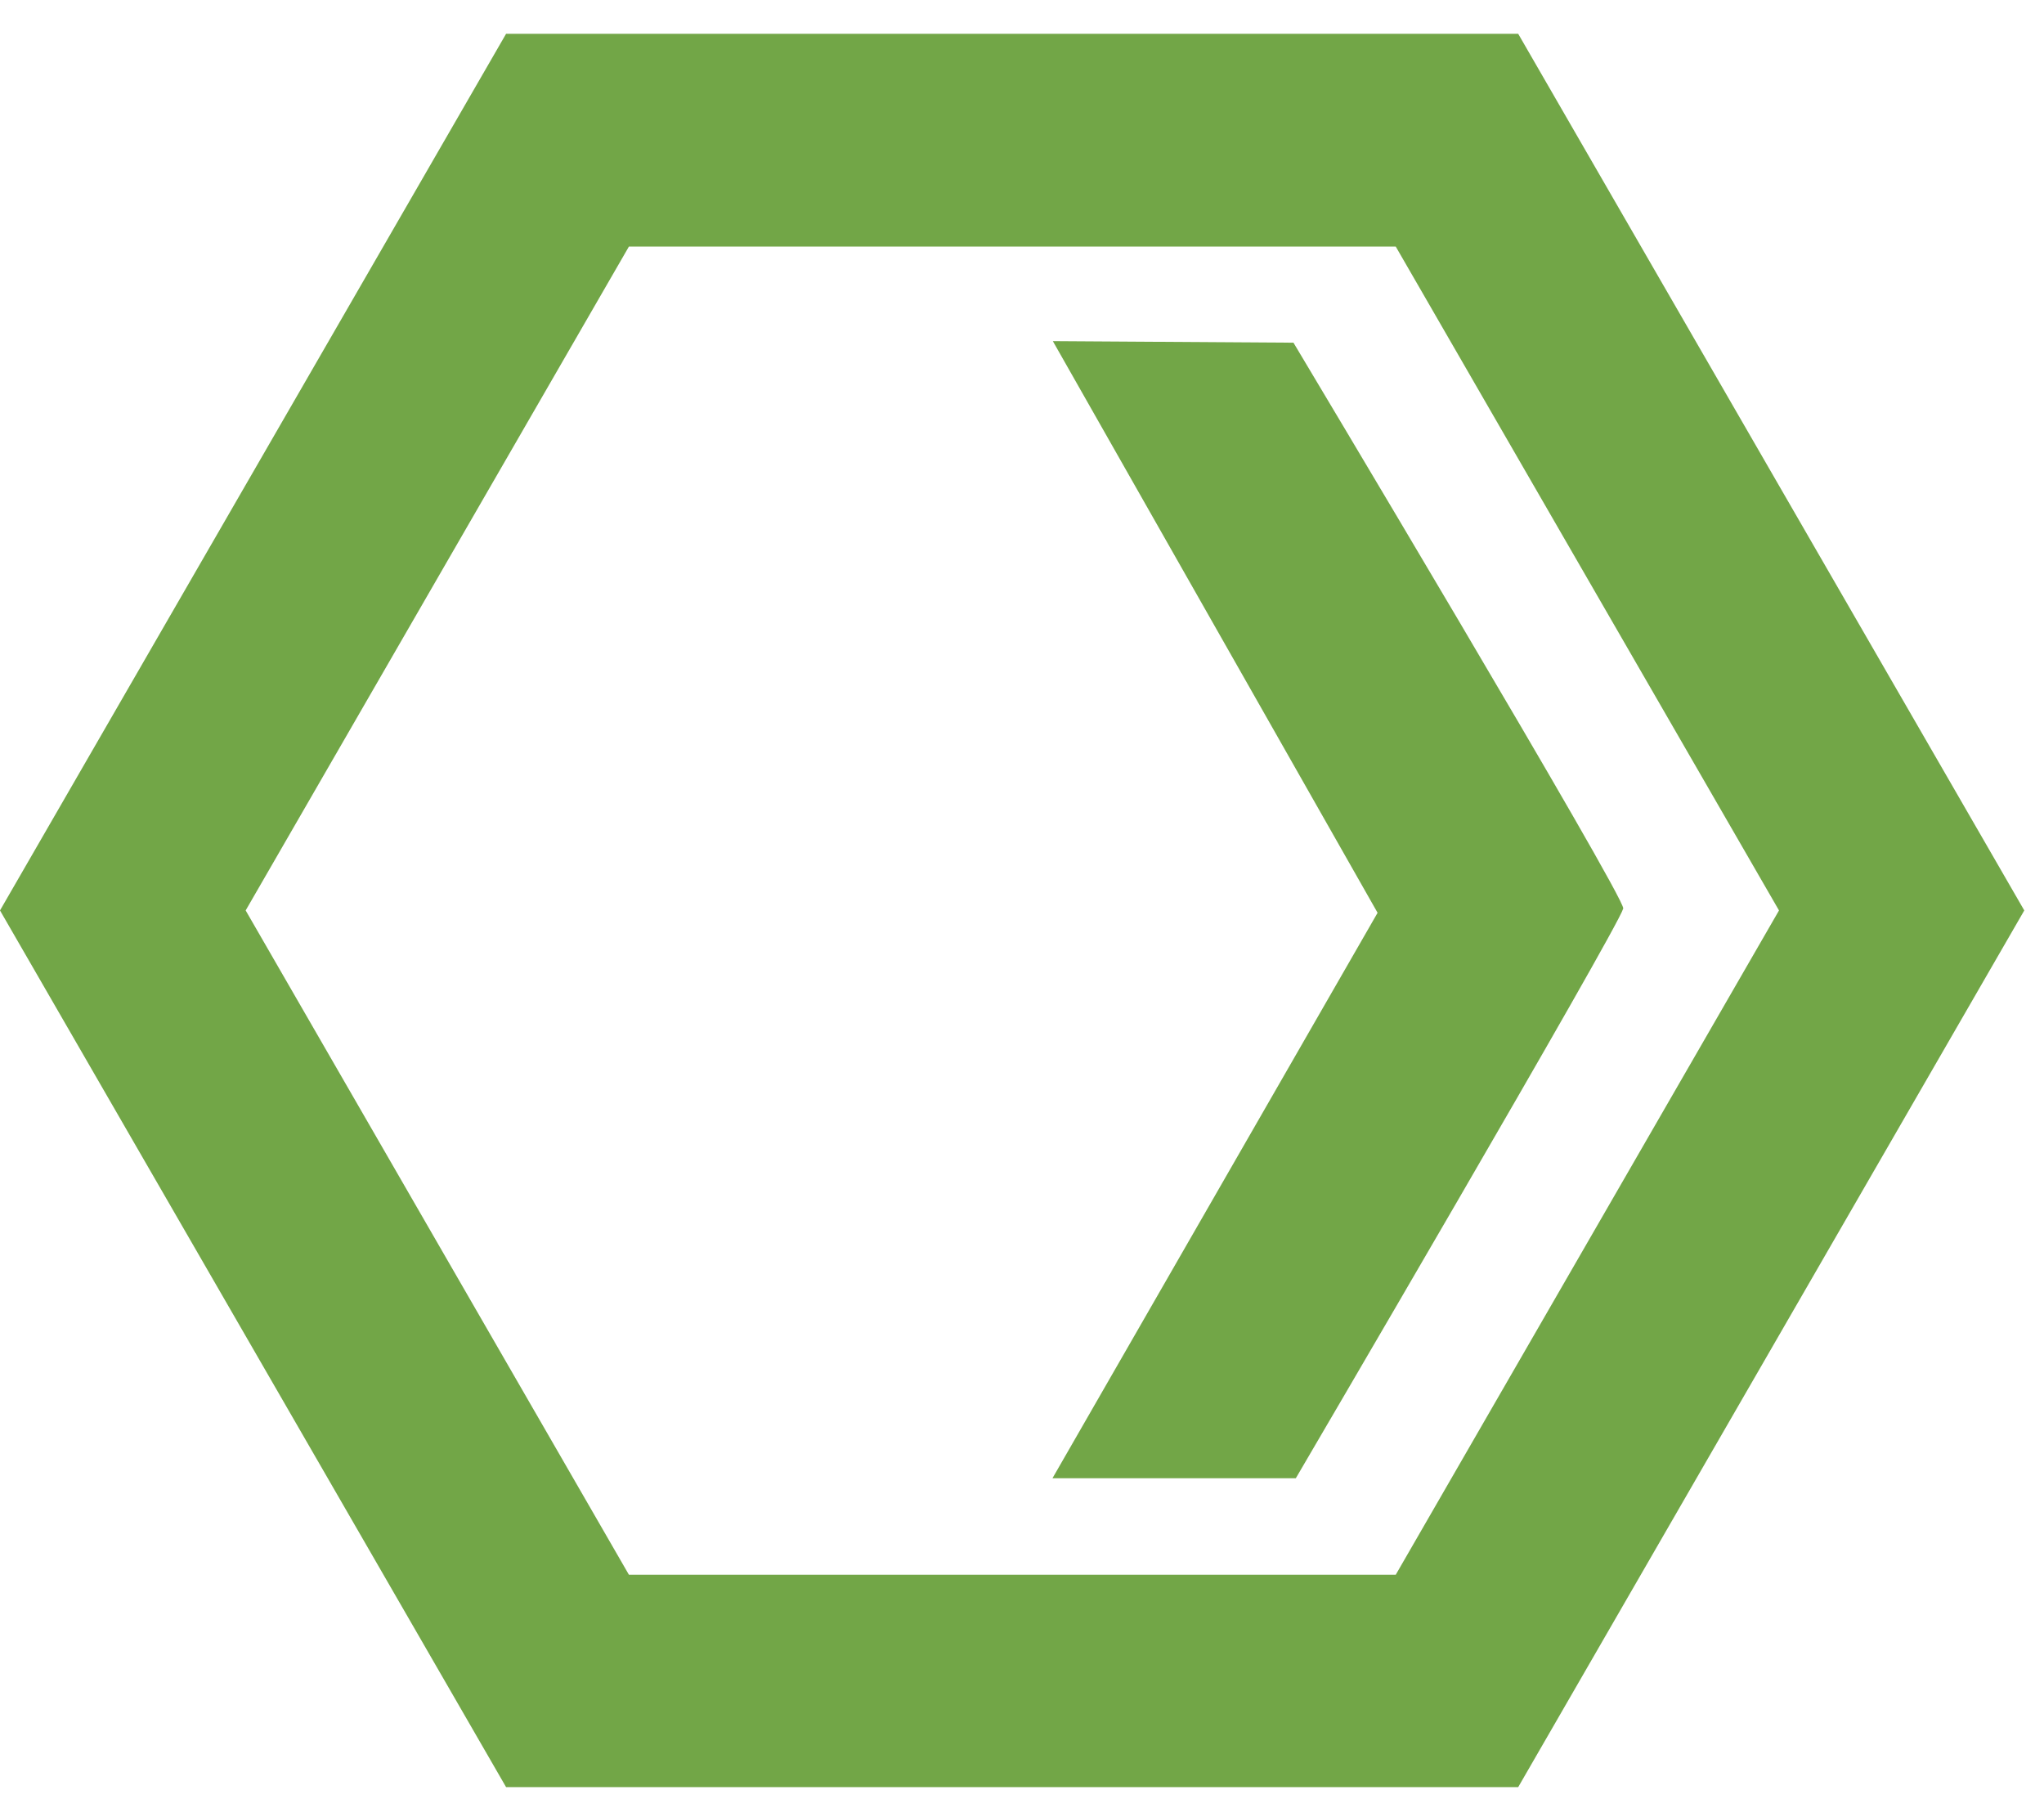 <svg width="54" height="48" viewBox="0 0 54 48" fill="none" xmlns="http://www.w3.org/2000/svg">
<path d="M16.615 41.596L36.874 41.596L46.999 24.049L36.874 6.513L16.615 6.513L6.49 24.049L16.615 41.596ZM40.109 47.206L13.37 47.206L0 24.049L13.37 0.893L40.109 0.893L53.479 24.049L40.109 47.206Z" fill="#72A647"/>
<path d="M27.815 9.011L36.394 24.111L27.805 39.047H34.234C34.234 39.047 42.73 24.551 42.884 23.998C42.956 23.732 34.172 9.052 34.172 9.052L27.805 9.011H27.815Z" fill="#72A647"/>
</svg>
